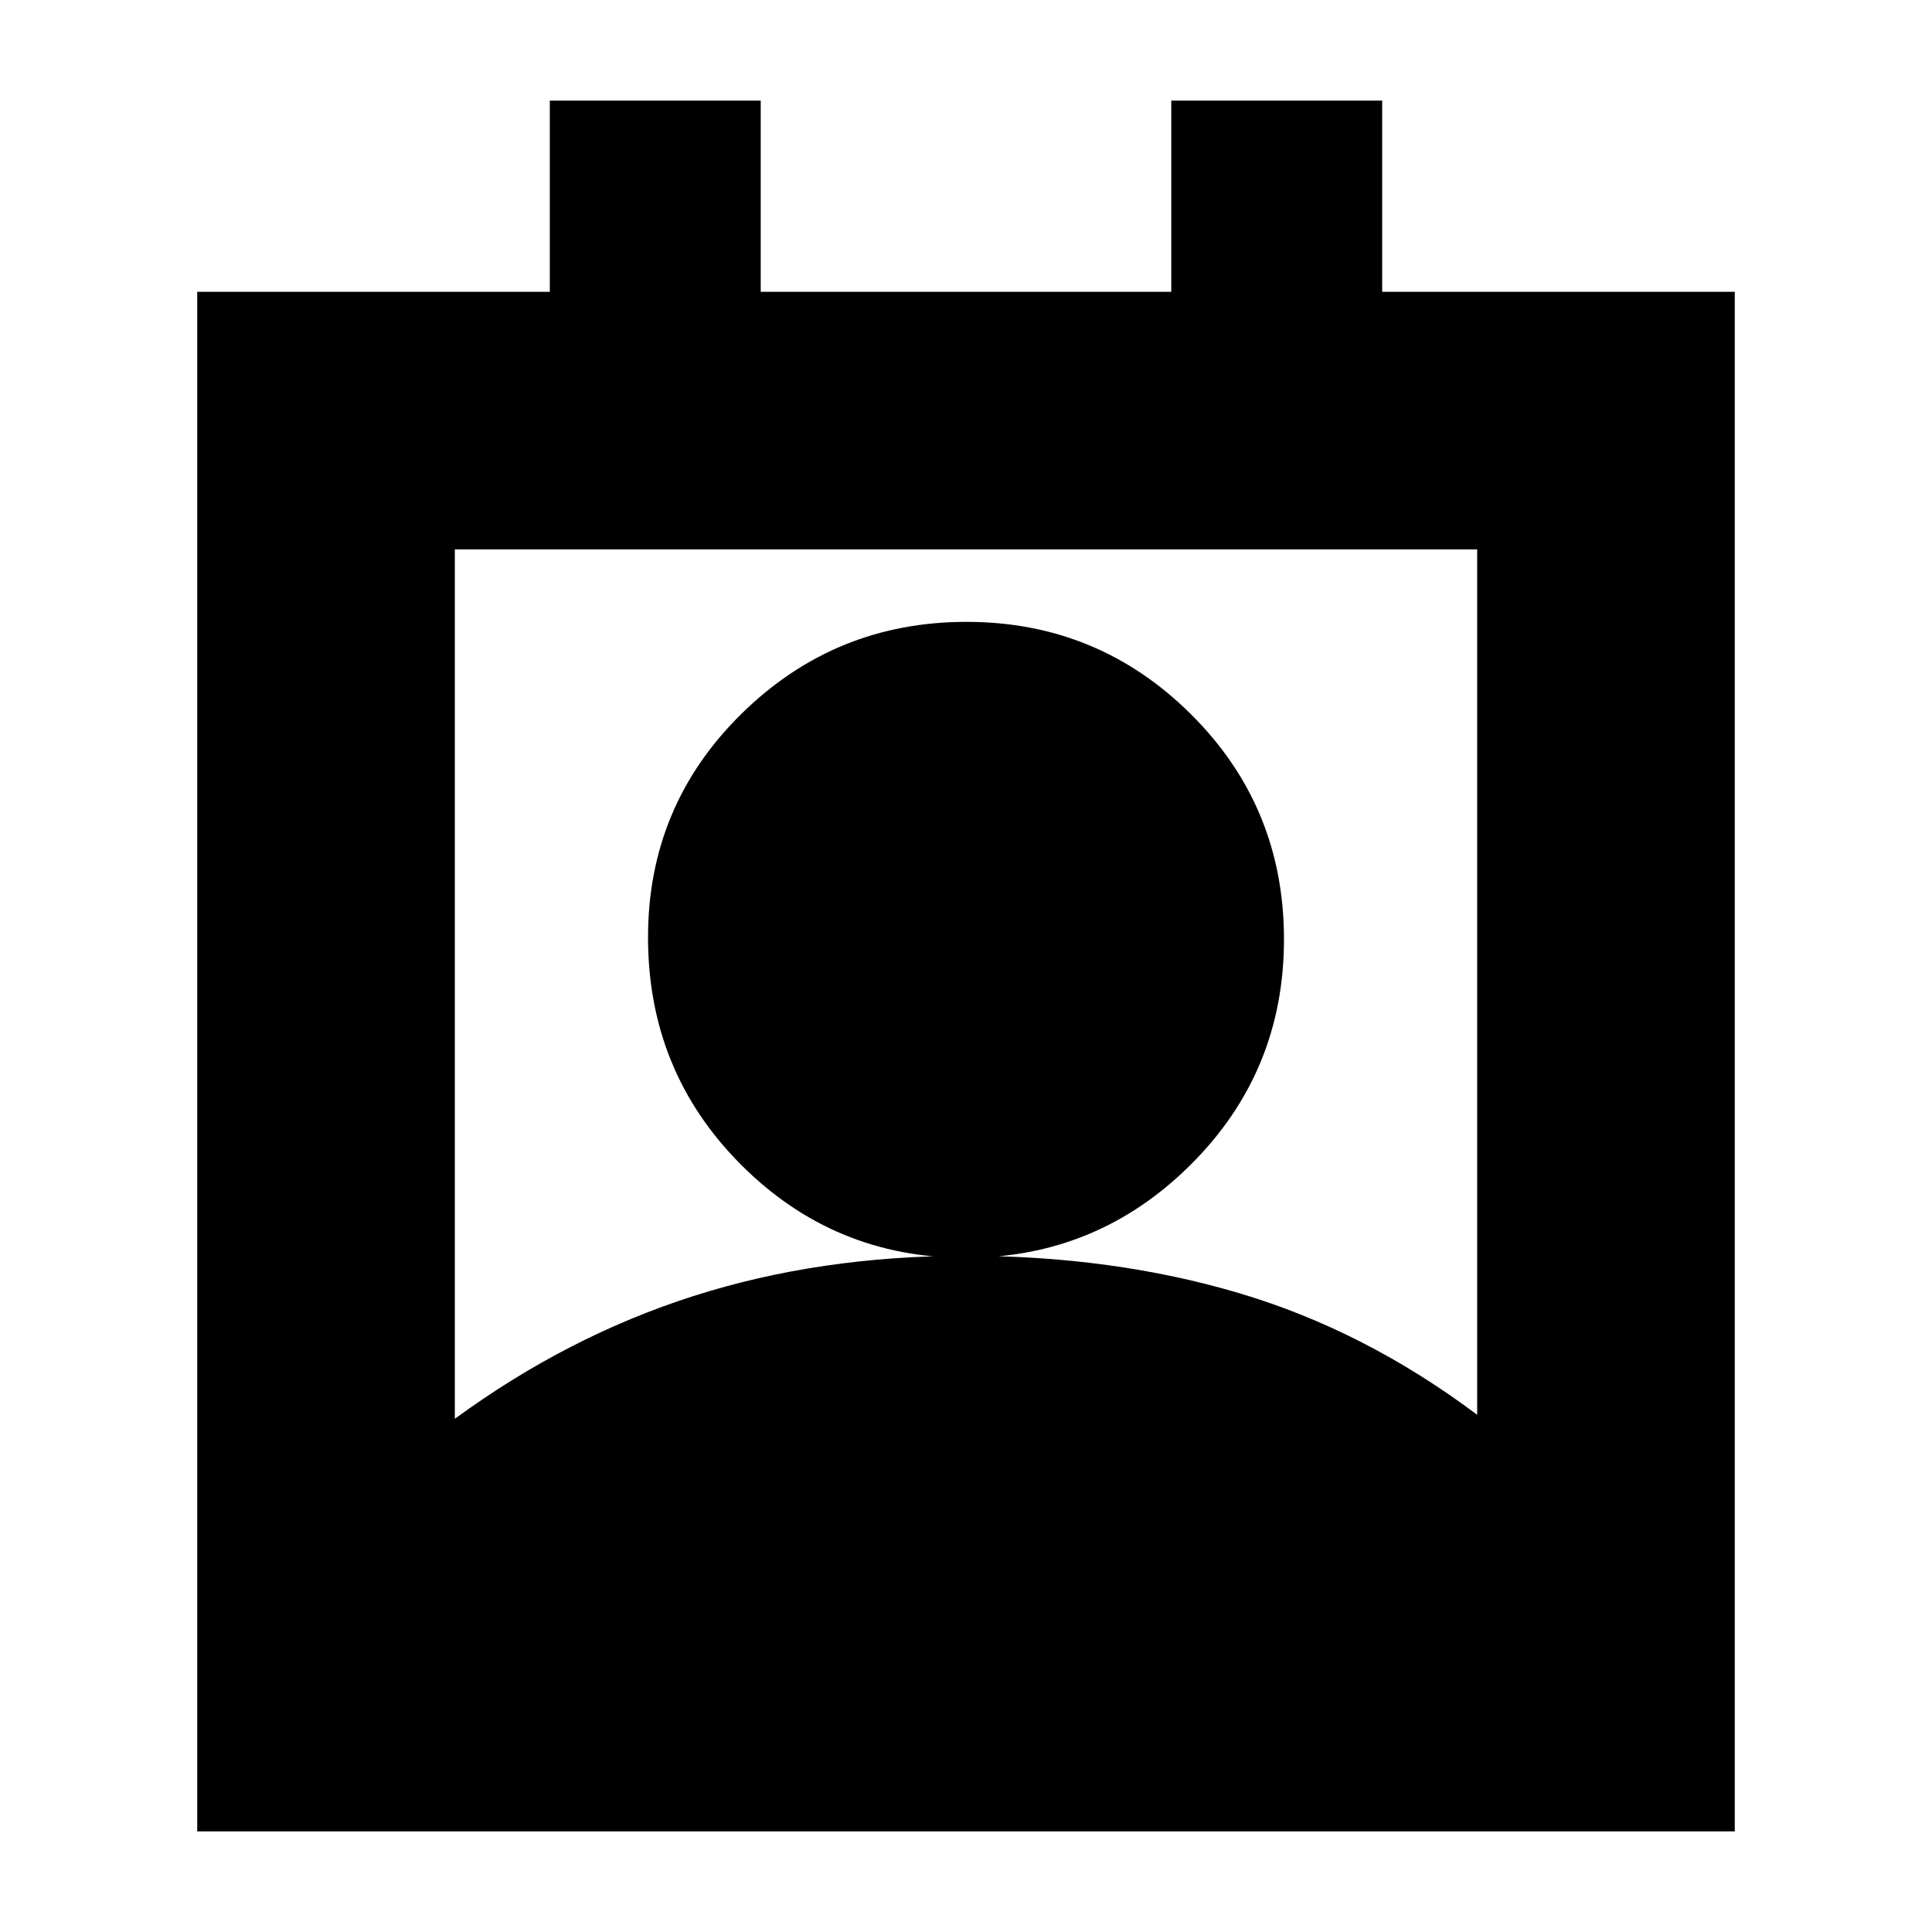 <svg xmlns="http://www.w3.org/2000/svg" height="20" viewBox="0 -960 960 960" width="20"><path d="M226-255q56-41 118.57-61 62.58-20 135.5-20 72.93 0 135.43 18.5T734-257v-430H226v432Zm253.76-80q-65.39 0-111.57-46.29Q322-427.58 322-494.24q0-65.39 46.43-111.07Q414.86-651 480.24-651q65.39 0 111.57 45.93Q638-559.14 638-493.26q0 65.89-46.43 112.07Q545.14-335 479.76-335ZM98-50v-765h175.2v-95H378v95h204v-95h104.8v95H862v765H98Z"/></svg>